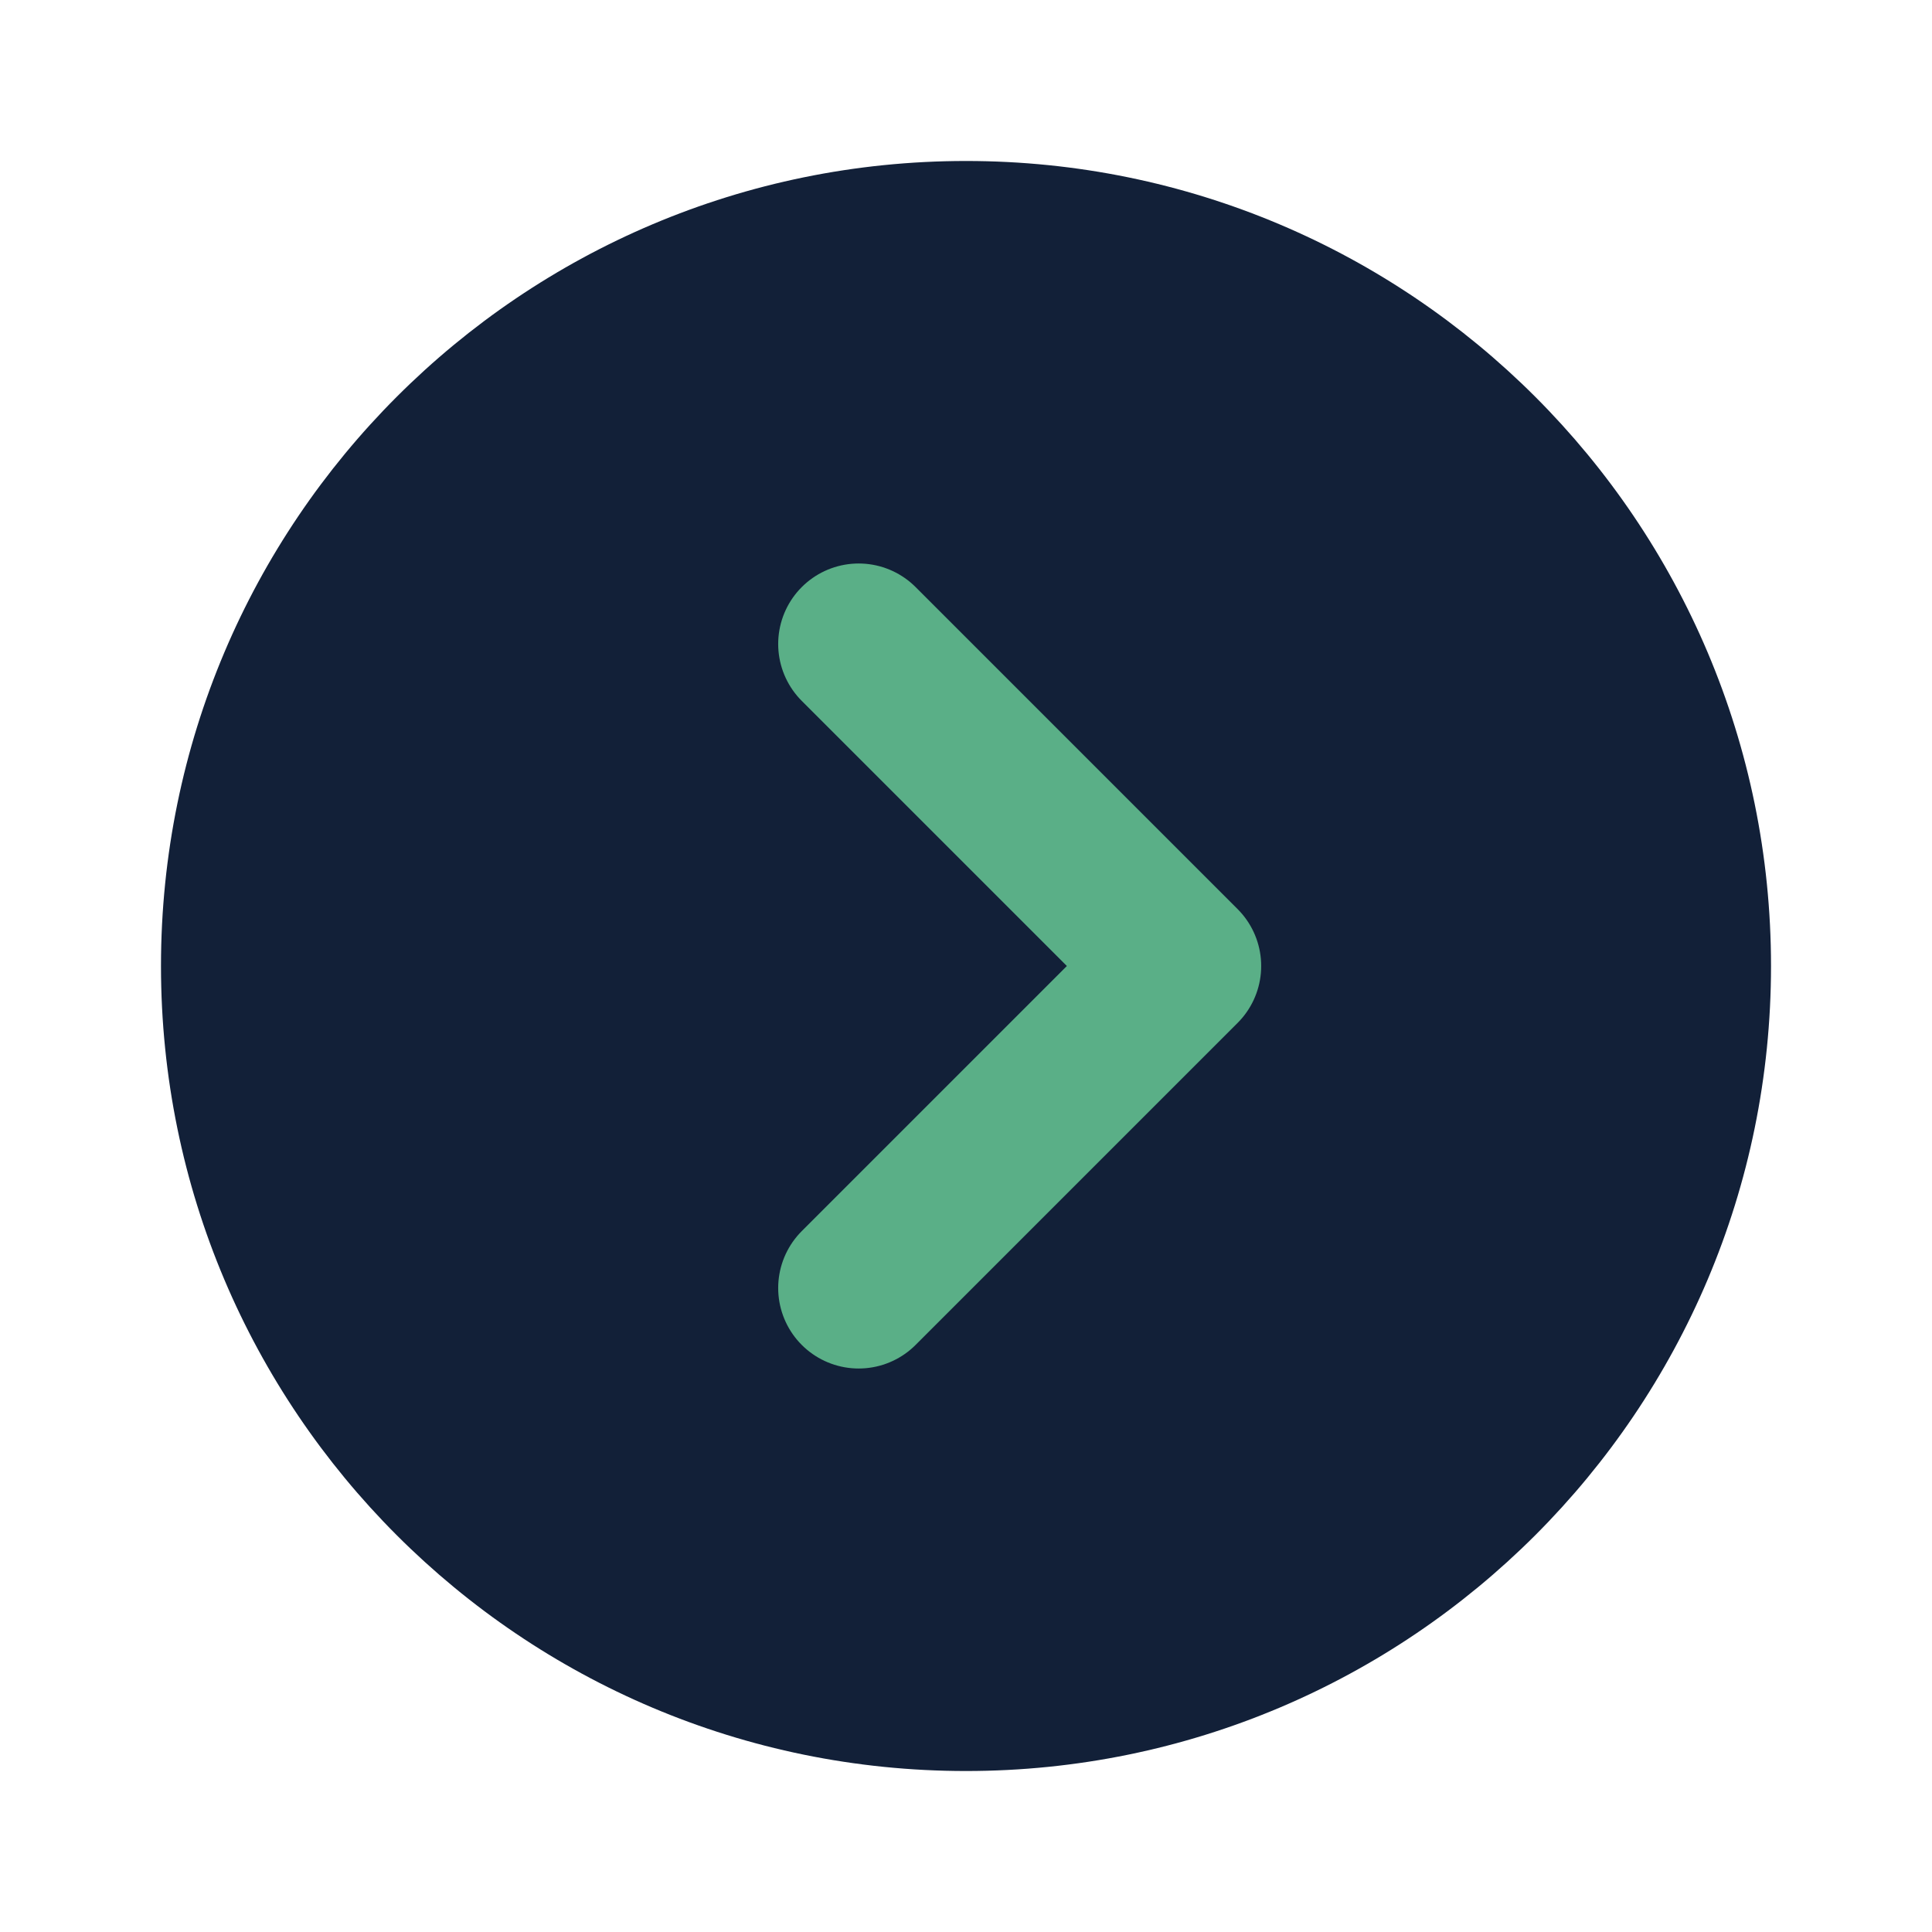 <svg width="40" height="40" viewBox="0 0 40 40" fill="none" xmlns="http://www.w3.org/2000/svg">
<path d="M20 36.667C29.205 36.667 36.667 29.205 36.667 20C36.667 10.795 29.205 3.333 20 3.333C10.795 3.333 3.333 10.795 3.333 20C3.333 29.205 10.795 36.667 20 36.667Z" fill="#122038"/>
<path d="M17.778 26.667L24.445 20L17.778 13.333" stroke="#5AAF87" stroke-width="3.333" stroke-linecap="round" stroke-linejoin="round"/>
</svg>
